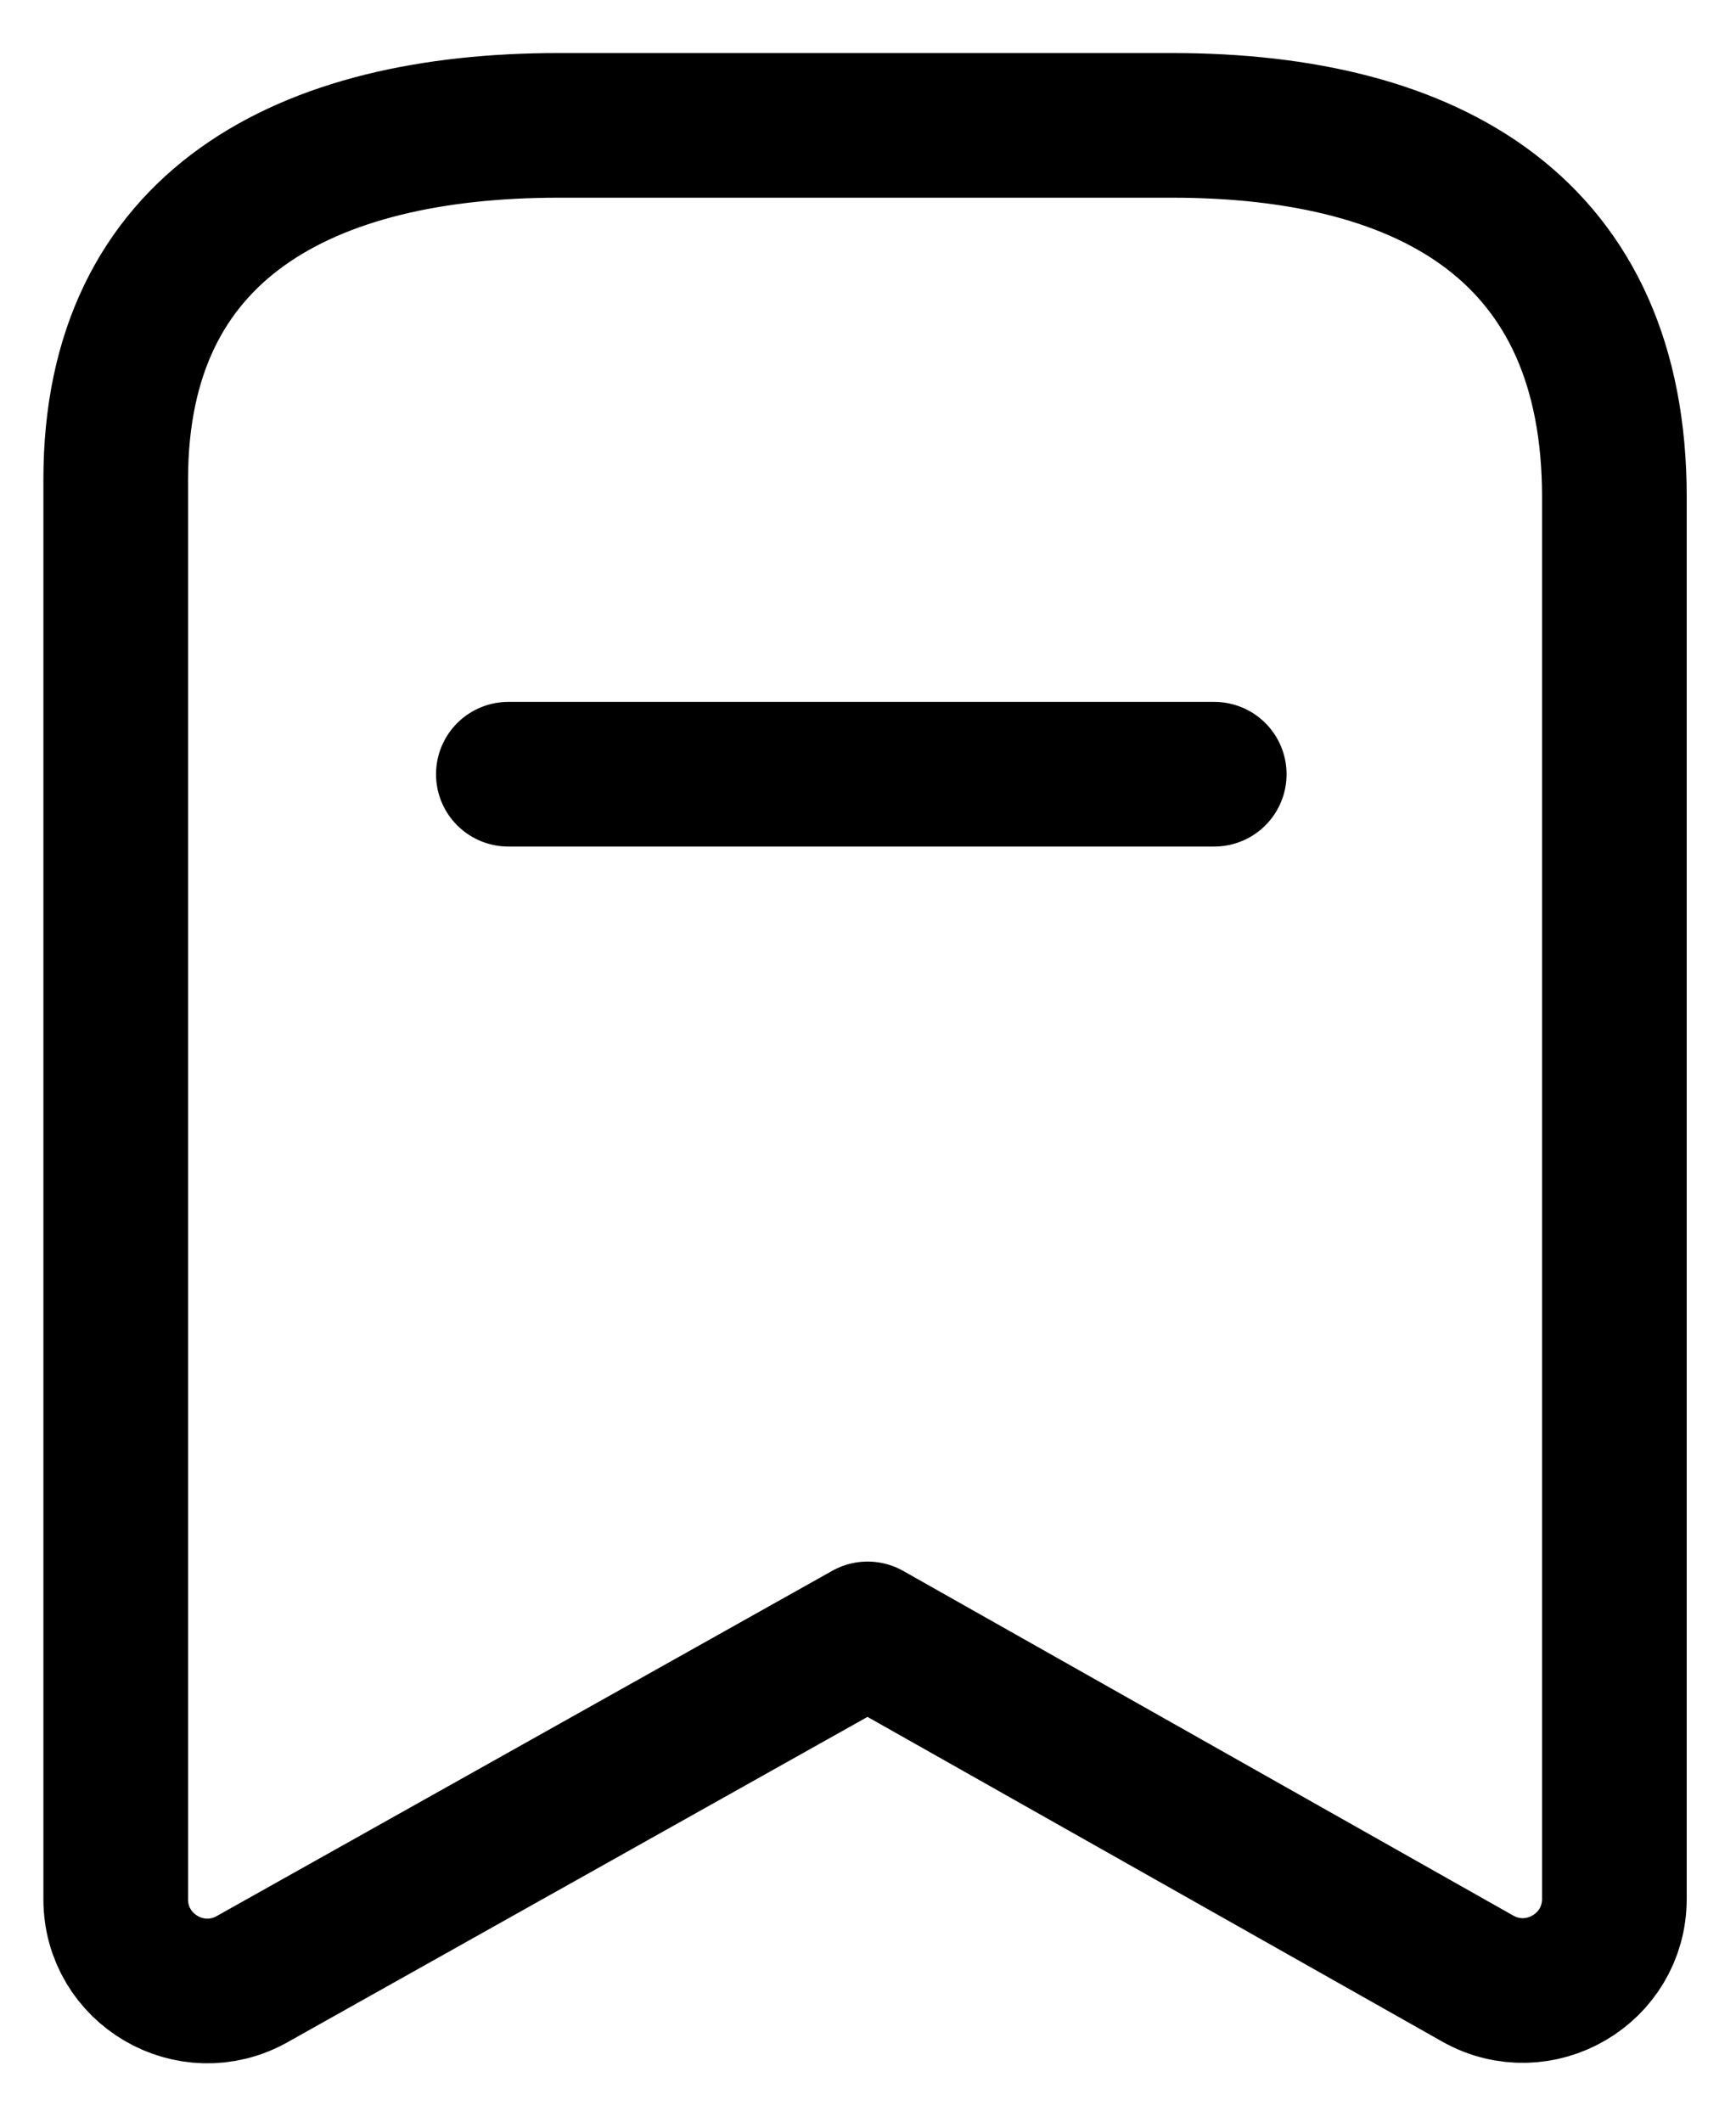 <svg width="18" height="22" viewBox="0 0 18 22" fill="none" xmlns="http://www.w3.org/2000/svg">
<g id="Bookmark">
<path id="Stroke 1" fill-rule="evenodd" clip-rule="evenodd" d="M16.739 5.153C16.739 2.403 14.858 1.3 12.151 1.3H5.792C3.167 1.3 1.2 2.327 1.2 4.97V19.694C1.2 20.42 1.981 20.877 2.614 20.522L8.996 16.942L15.322 20.516C15.956 20.873 16.739 20.416 16.739 19.689V5.153Z" stroke="black" stroke-width="1.5" stroke-linecap="round" stroke-linejoin="round"/>
<path id="Stroke 3" d="M5.271 8.028H12.59" stroke="black" stroke-width="1.5" stroke-linecap="round" stroke-linejoin="round"/>
</g>
</svg>
